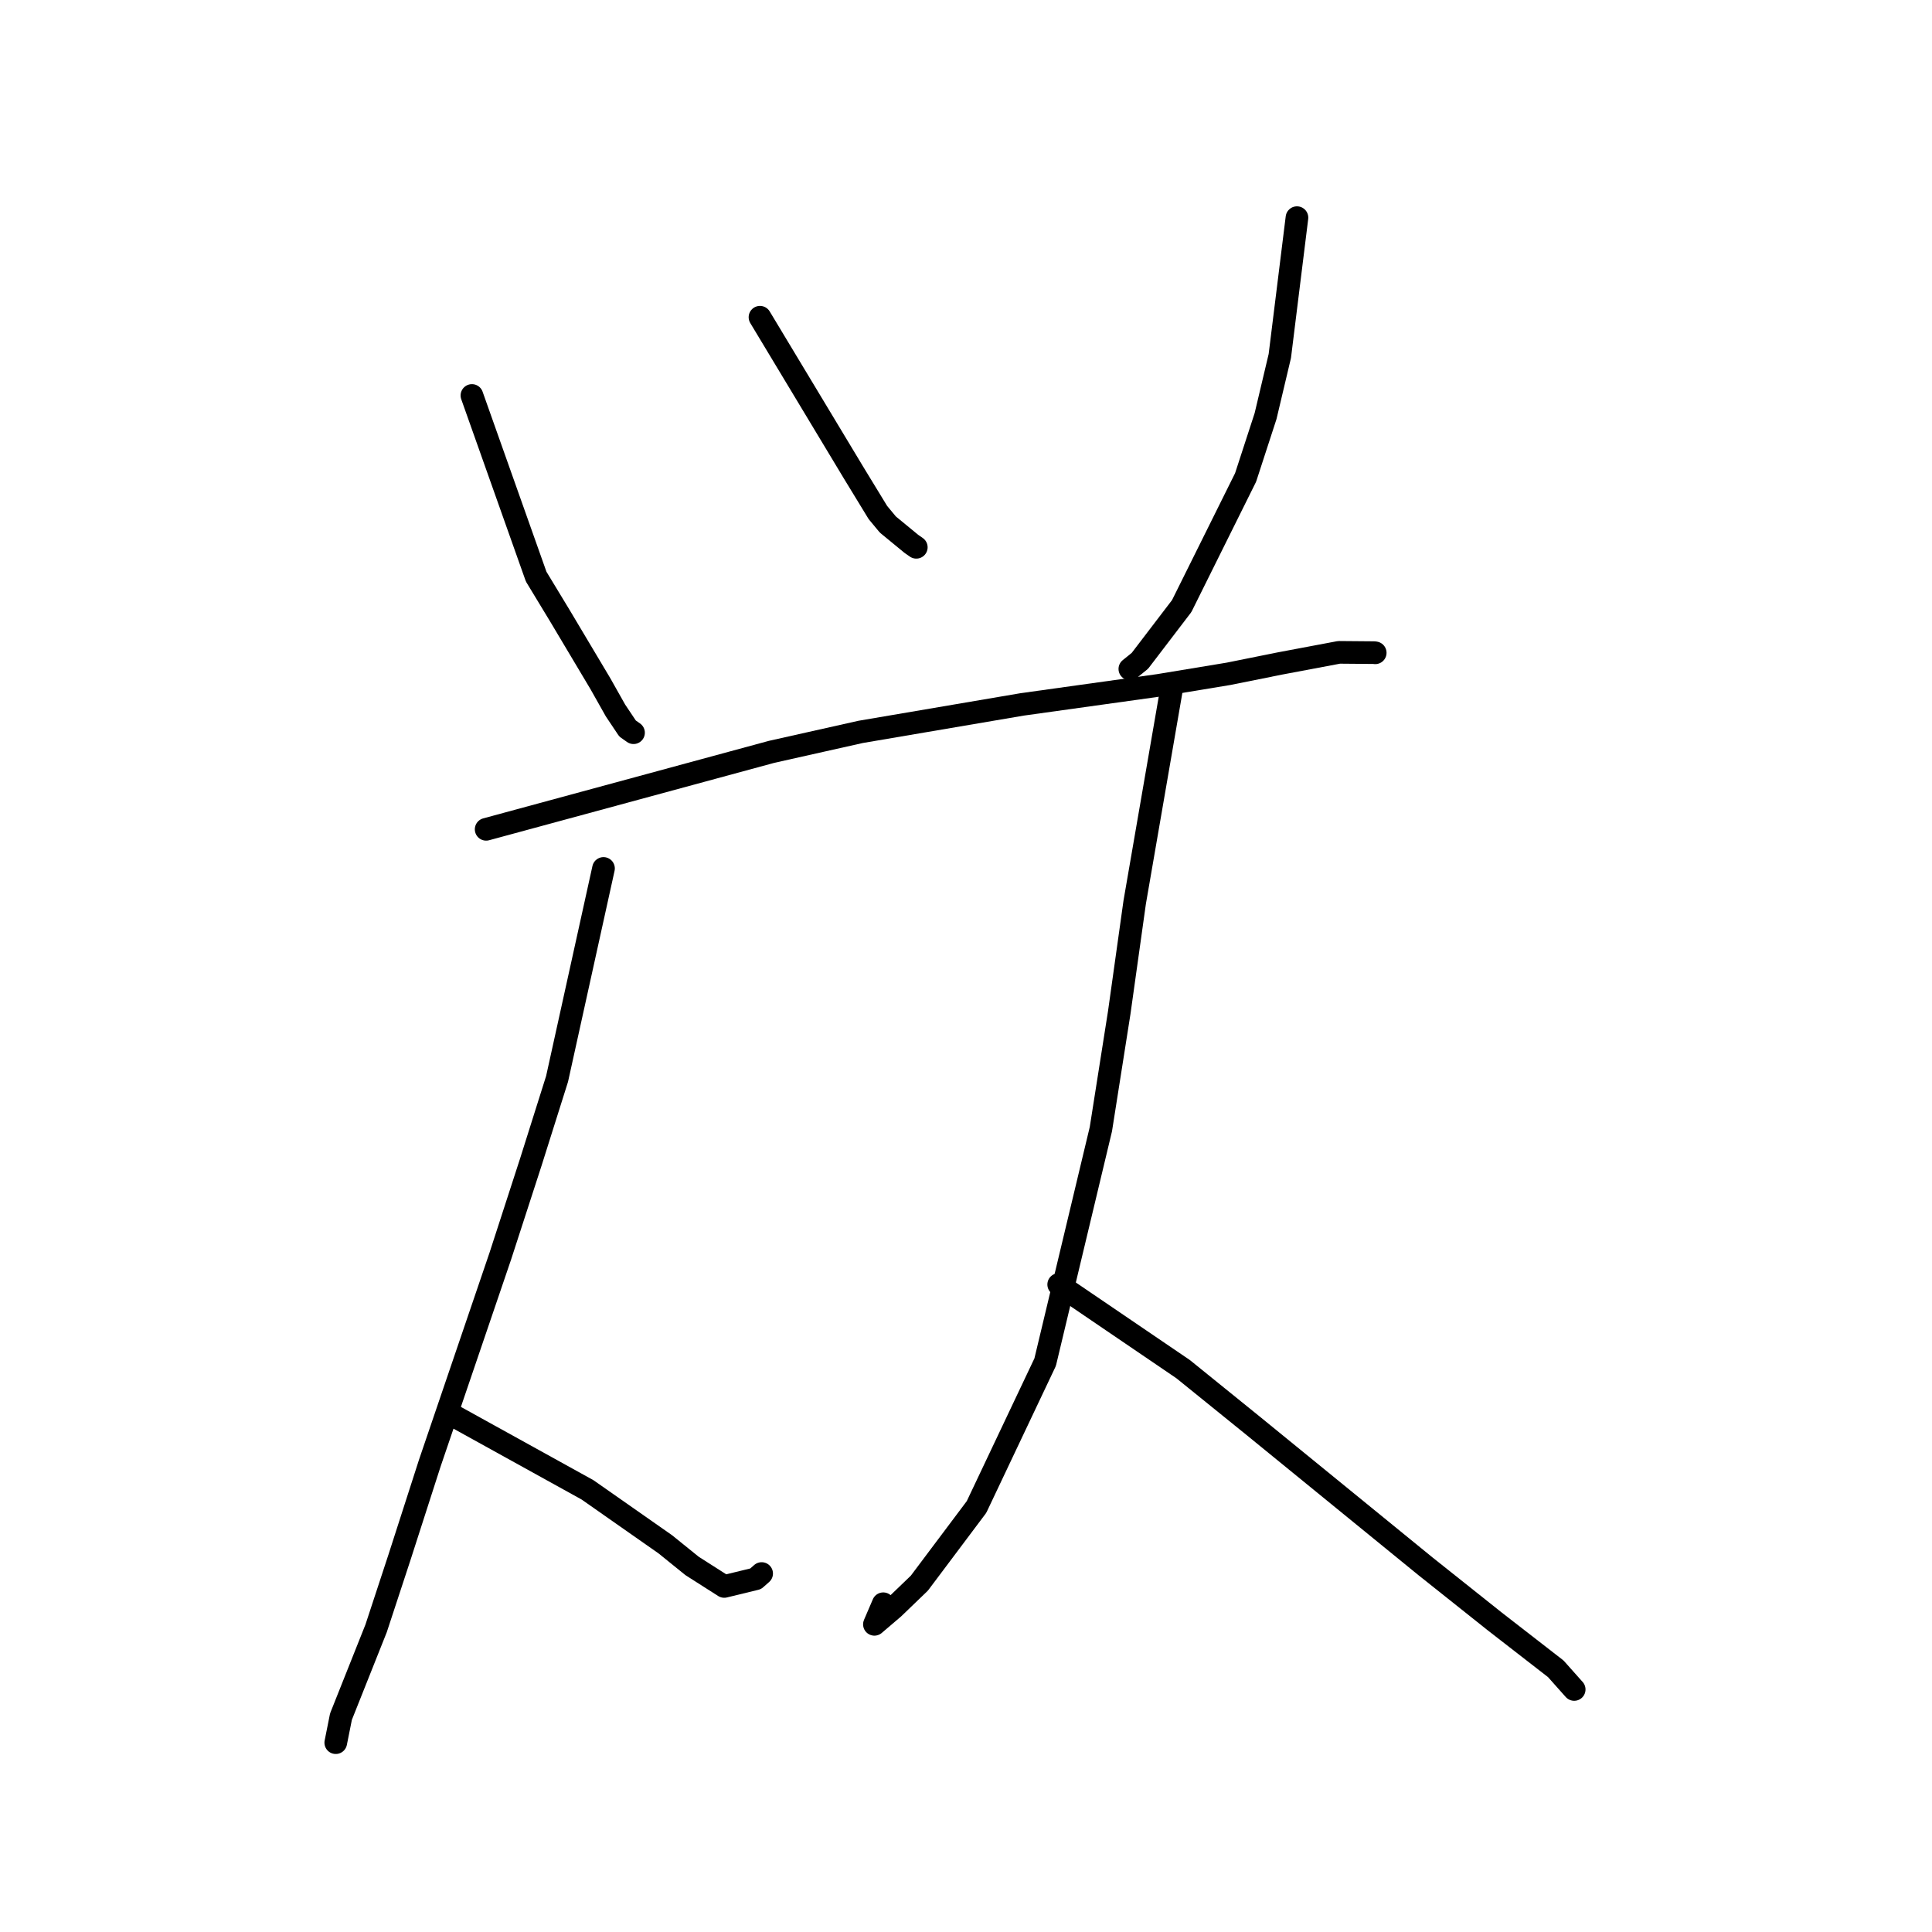 <?xml version="1.0" standalone="no"?>
    <svg width="256" height="256" xmlns="http://www.w3.org/2000/svg" version="1.1">
    <polyline stroke="black" stroke-width="3" stroke-linecap="round" fill="transparent" stroke-linejoin="round" points="62.532 52.401 71.044 76.404 74.182 81.58 79.563 90.607 81.558 94.146 83.155 96.533 83.72 96.93 83.946 97.089 " />
        <polyline stroke="black" stroke-width="3" stroke-linecap="round" fill="transparent" stroke-linejoin="round" points="100.701 42.034 113.15 62.707 116.326 67.912 117.646 69.504 120.756 72.06 121.415 72.52 " />
        <polyline stroke="black" stroke-width="3" stroke-linecap="round" fill="transparent" stroke-linejoin="round" points="171.854 28.84 169.582 47.173 167.693 55.14 165.049 63.263 156.581 80.31 151.042 87.564 149.71 88.639 " />
        <polyline stroke="black" stroke-width="3" stroke-linecap="round" fill="transparent" stroke-linejoin="round" points="64.417 109.889 102.24 99.624 114.038 96.979 135.44 93.337 153.546 90.81 162.792 89.283 169.611 87.911 177.429 86.44 182.085 86.479 182.224 86.501 " />
        <polyline stroke="black" stroke-width="3" stroke-linecap="round" fill="transparent" stroke-linejoin="round" points="79.967 115.073 73.816 142.955 70.336 153.985 66.297 166.431 56.948 193.88 52.913 206.414 49.838 215.767 45.179 227.466 44.548 230.626 44.49 230.913 " />
        <polyline stroke="black" stroke-width="3" stroke-linecap="round" fill="transparent" stroke-linejoin="round" points="60.176 187.64 77.85 197.413 88.15 204.624 91.706 207.497 95.966 210.213 100.129 209.2 100.921 208.5 " />
        <polyline stroke="black" stroke-width="3" stroke-linecap="round" fill="transparent" stroke-linejoin="round" points="155.362 90.569 150.352 119.561 148.304 134.179 145.872 149.617 138.489 180.49 129.394 199.683 121.816 209.78 118.392 213.075 115.864 215.233 117.035 212.504 " />
        <polyline stroke="black" stroke-width="3" stroke-linecap="round" fill="transparent" stroke-linejoin="round" points="140.283 170.205 156.77 181.419 166.026 188.907 188.862 207.526 198.095 214.875 206.149 221.125 208.407 223.661 208.589 223.864 " />
        </svg>